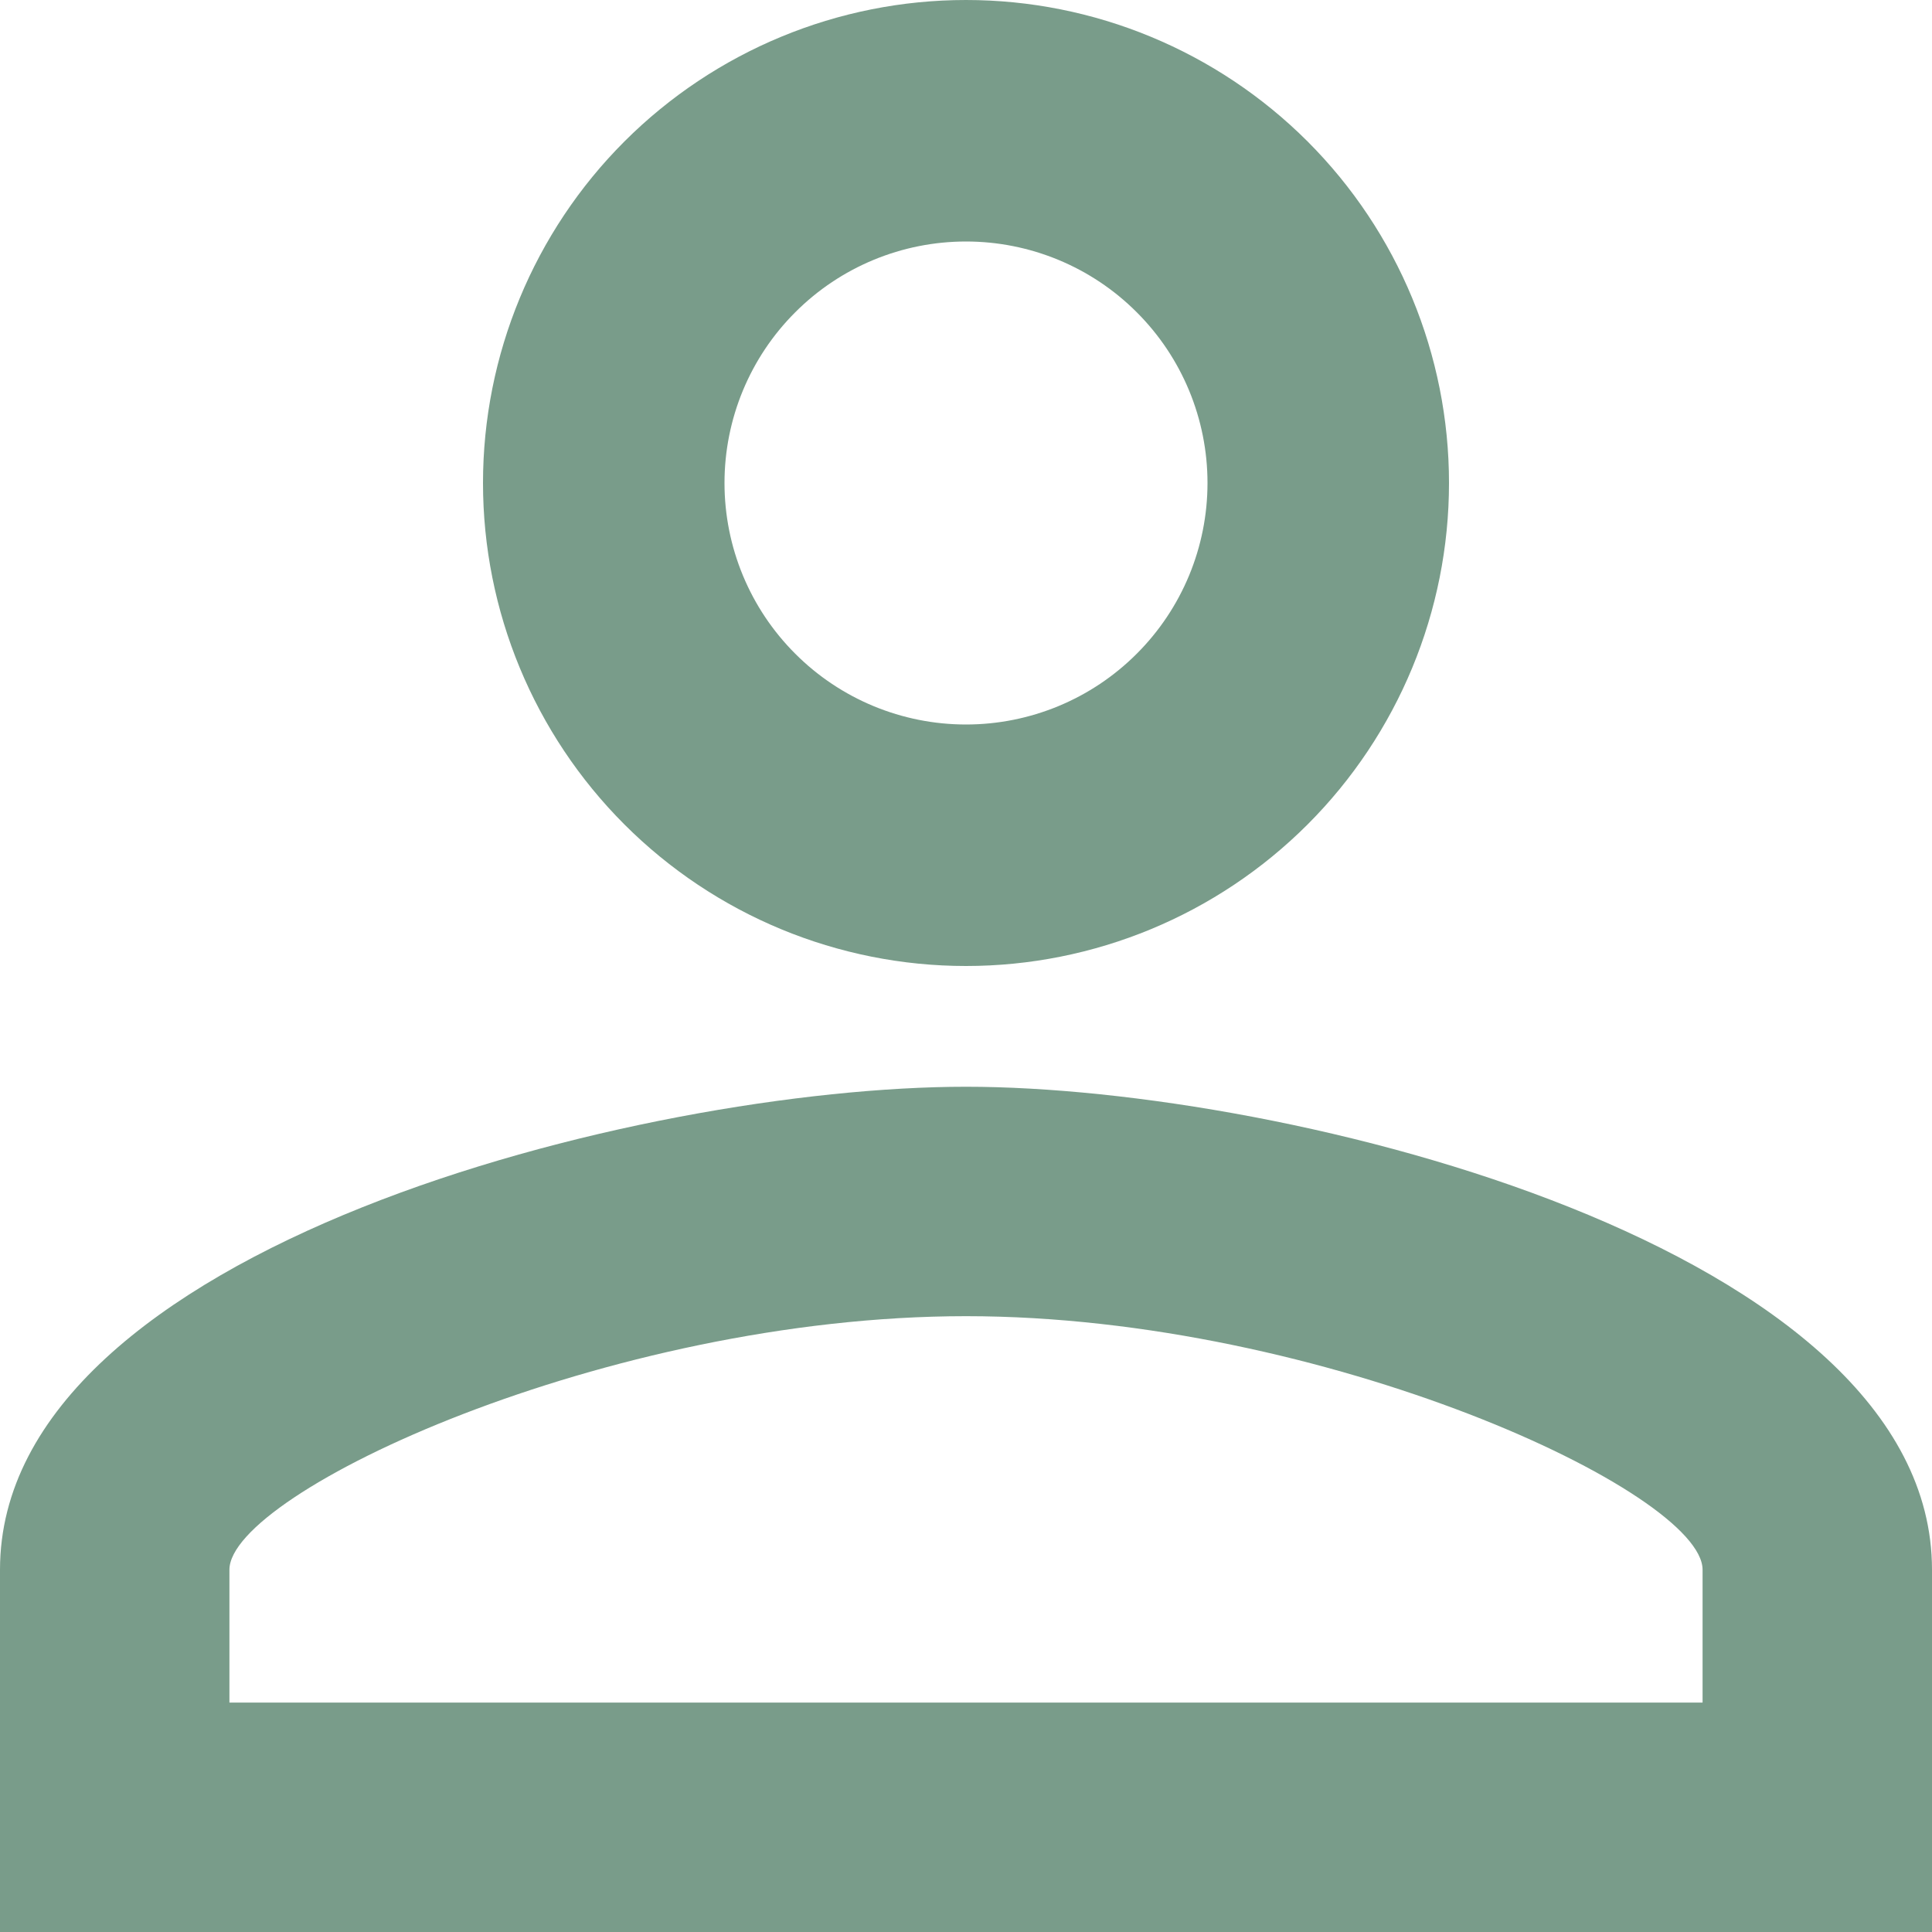 <svg width="24" height="24" viewBox="0 0 24 24" fill="none" xmlns="http://www.w3.org/2000/svg">
<path d="M12 -0C13.591 -0 15.117 0.632 16.243 1.757C17.368 2.882 18 4.409 18 6C18 7.591 17.368 9.117 16.243 10.242C15.117 11.368 13.591 12 12 12C10.409 12 8.883 11.368 7.757 10.242C6.632 9.117 6 7.591 6 6C6 4.409 6.632 2.882 7.757 1.757C8.883 0.632 10.409 -0 12 -0ZM12 3C11.204 3 10.441 3.316 9.879 3.879C9.316 4.441 9 5.204 9 6C9 6.796 9.316 7.559 9.879 8.121C10.441 8.684 11.204 9 12 9C12.796 9 13.559 8.684 14.121 8.121C14.684 7.559 15 6.796 15 6C15 5.204 14.684 4.441 14.121 3.879C13.559 3.316 12.796 3 12 3ZM12 13.5C16.005 13.5 24 15.495 24 19.5V24H0V19.5C0 15.495 7.995 13.5 12 13.5ZM12 16.35C7.545 16.35 2.85 18.54 2.85 19.5V21.15H21.15V19.5C21.15 18.54 16.455 16.35 12 16.35Z" fill="#799C8A"/>
</svg>
